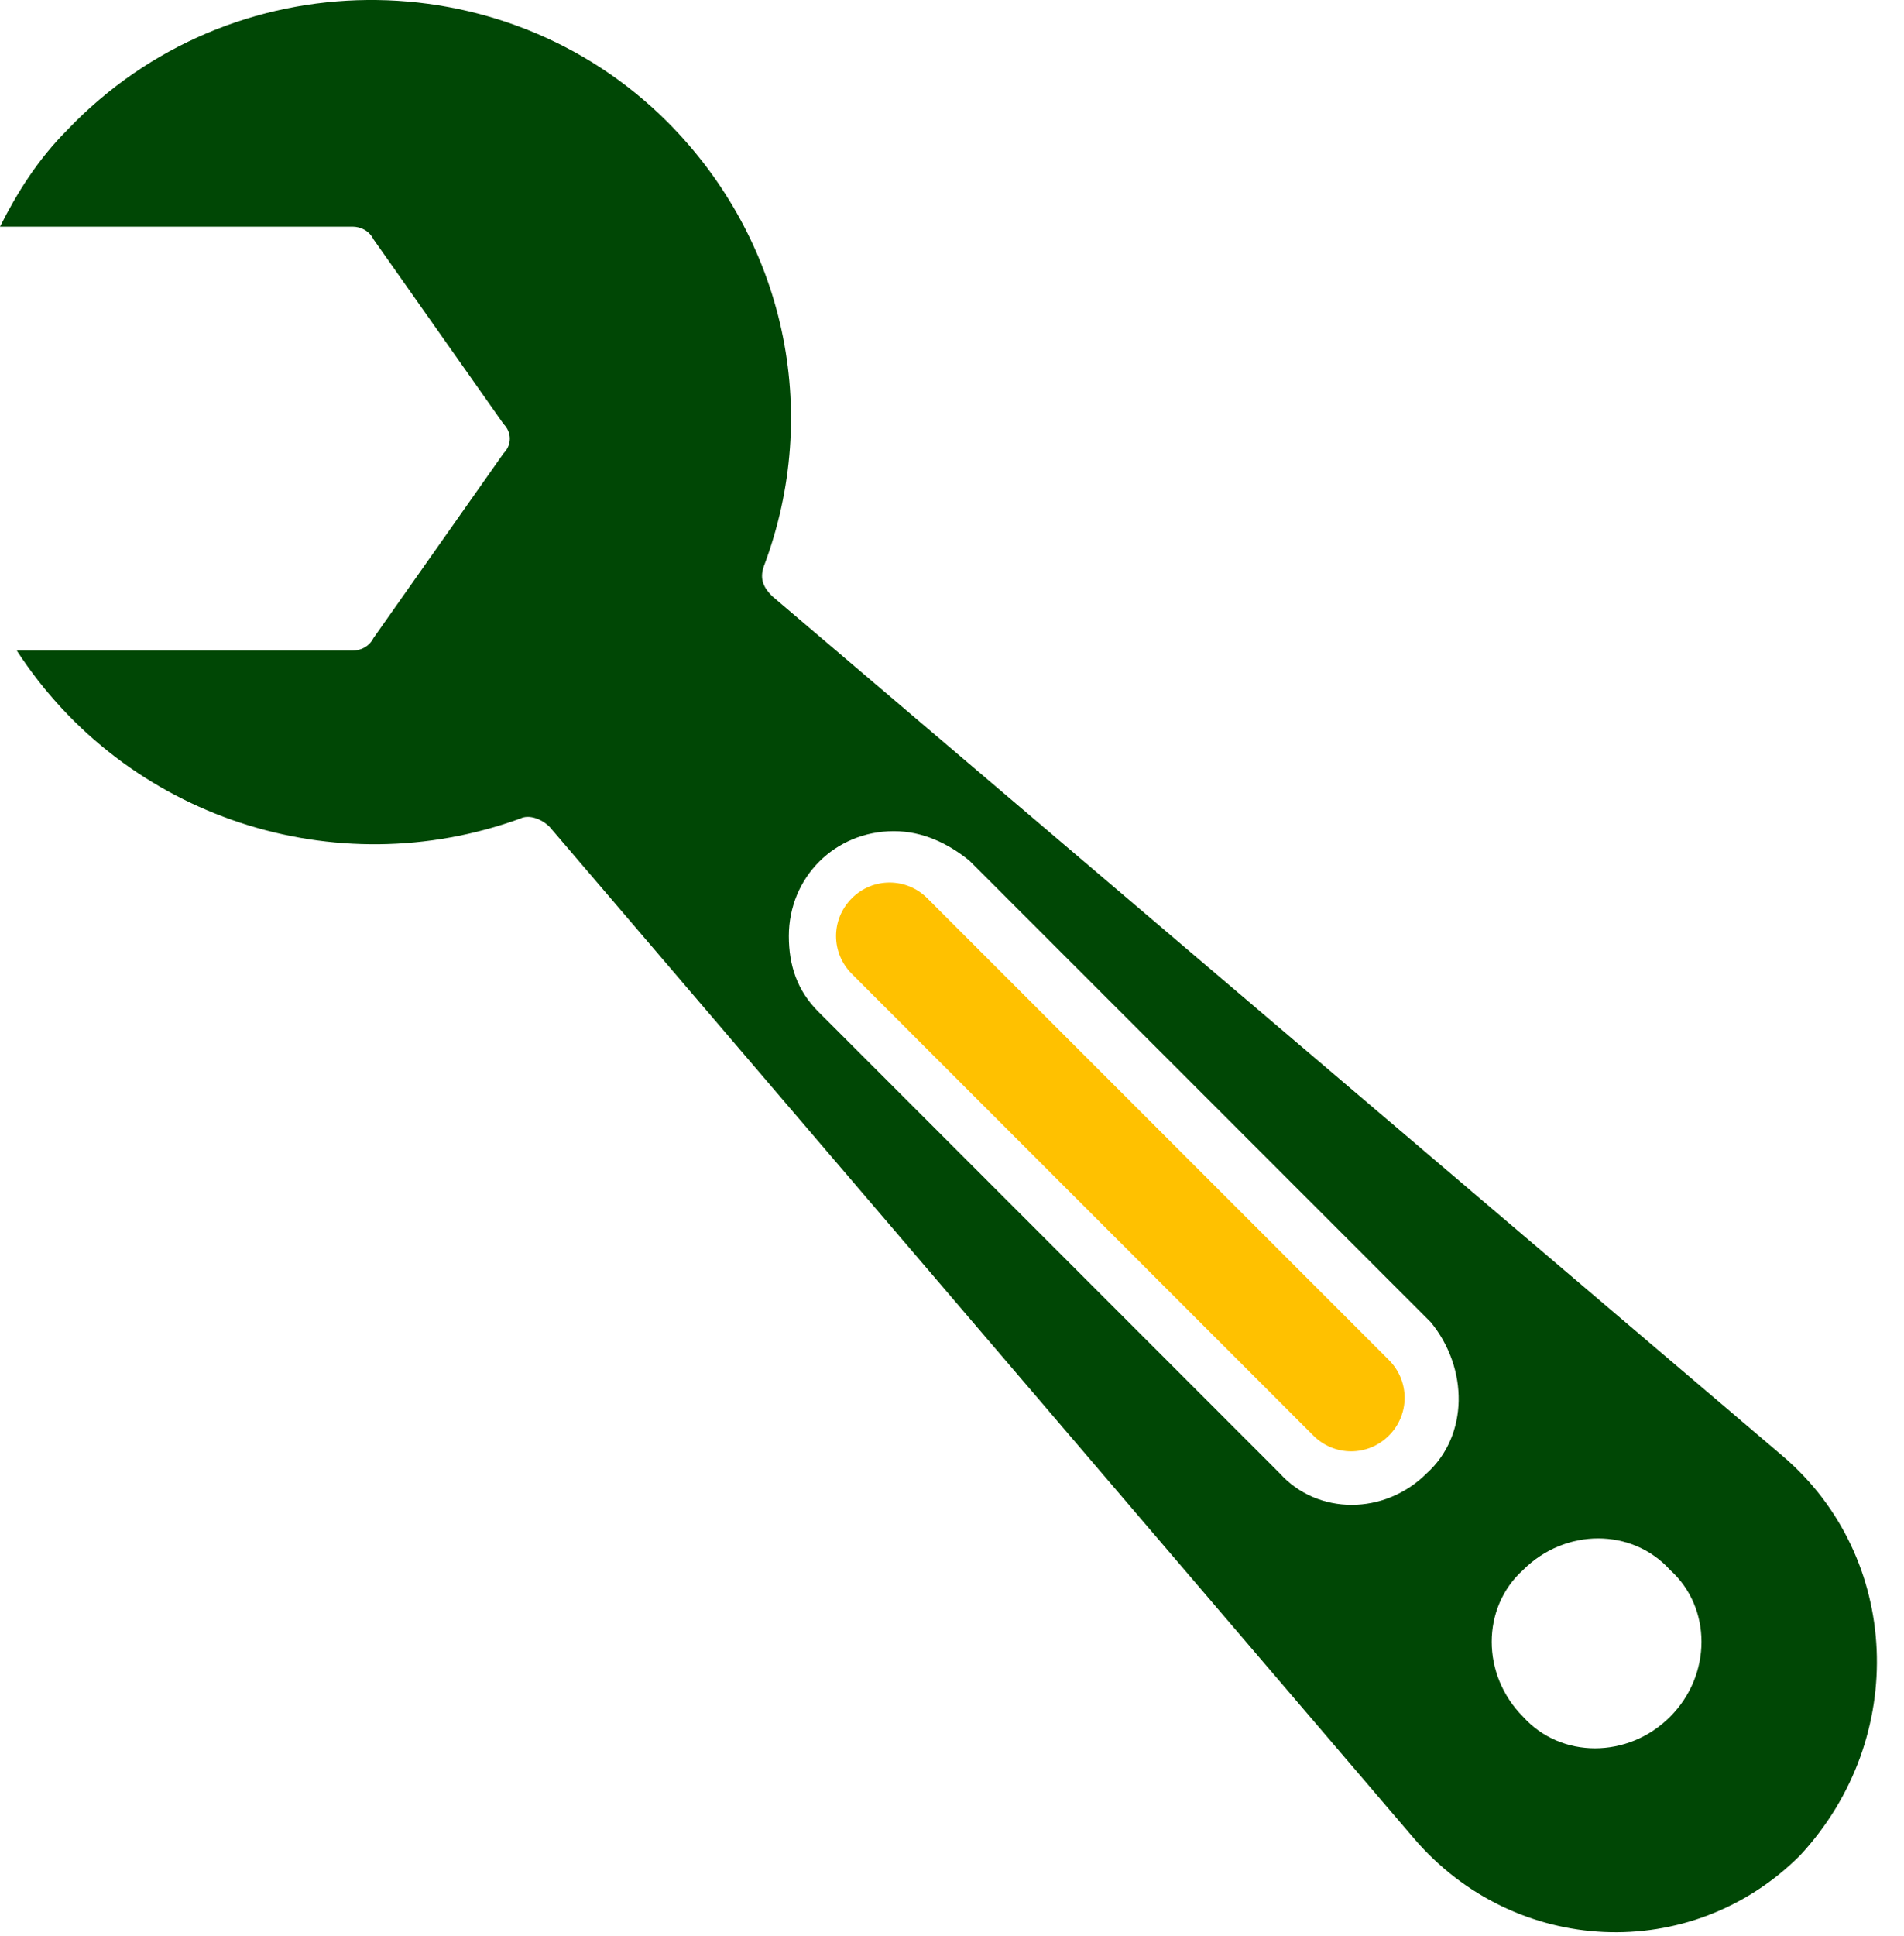 <svg width="61" height="62" viewBox="0 0 61 62" fill="none" xmlns="http://www.w3.org/2000/svg">
<path d="M29.71 28.768C29.038 28.095 27.962 28.095 27.29 28.768C26.617 29.44 26.617 30.515 27.29 31.188L42.077 45.975C42.749 46.647 43.825 46.647 44.497 45.975C45.169 45.303 45.169 44.227 44.497 43.555L29.71 28.768Z" fill="#FFC100"/>
<path d="M53.504 54.982C52.16 56.326 50.008 56.326 48.799 54.982C47.455 53.638 47.455 51.486 48.799 50.276C50.144 48.932 52.293 48.932 53.504 50.276C54.848 51.486 54.848 53.638 53.504 54.982ZM45.708 47.184C44.363 48.53 42.212 48.53 41.001 47.184L26.216 32.398C25.543 31.726 25.273 30.919 25.273 29.978C25.273 28.095 26.753 26.618 28.635 26.618C29.576 26.618 30.383 27.02 31.053 27.558L45.841 42.346C47.051 43.824 47.051 45.975 45.708 47.184ZM57.133 46.647L24.736 19.09C24.467 18.82 24.332 18.551 24.467 18.148C26.349 13.174 25.14 7.663 21.376 3.899C16.132 -1.344 7.395 -1.344 2.152 4.167C1.212 5.108 0.539 6.184 0 7.259H11.293C11.561 7.259 11.831 7.394 11.965 7.663L16.132 13.578C16.401 13.846 16.401 14.25 16.132 14.519L11.965 20.434C11.831 20.702 11.561 20.836 11.293 20.836H0.539C4.035 26.214 10.756 28.364 16.669 26.214C16.94 26.079 17.343 26.214 17.611 26.483L45.304 58.88C48.531 62.644 54.176 62.914 57.671 59.419C61.165 55.654 60.897 49.872 57.133 46.647Z" fill="#004705"/>
</svg>
